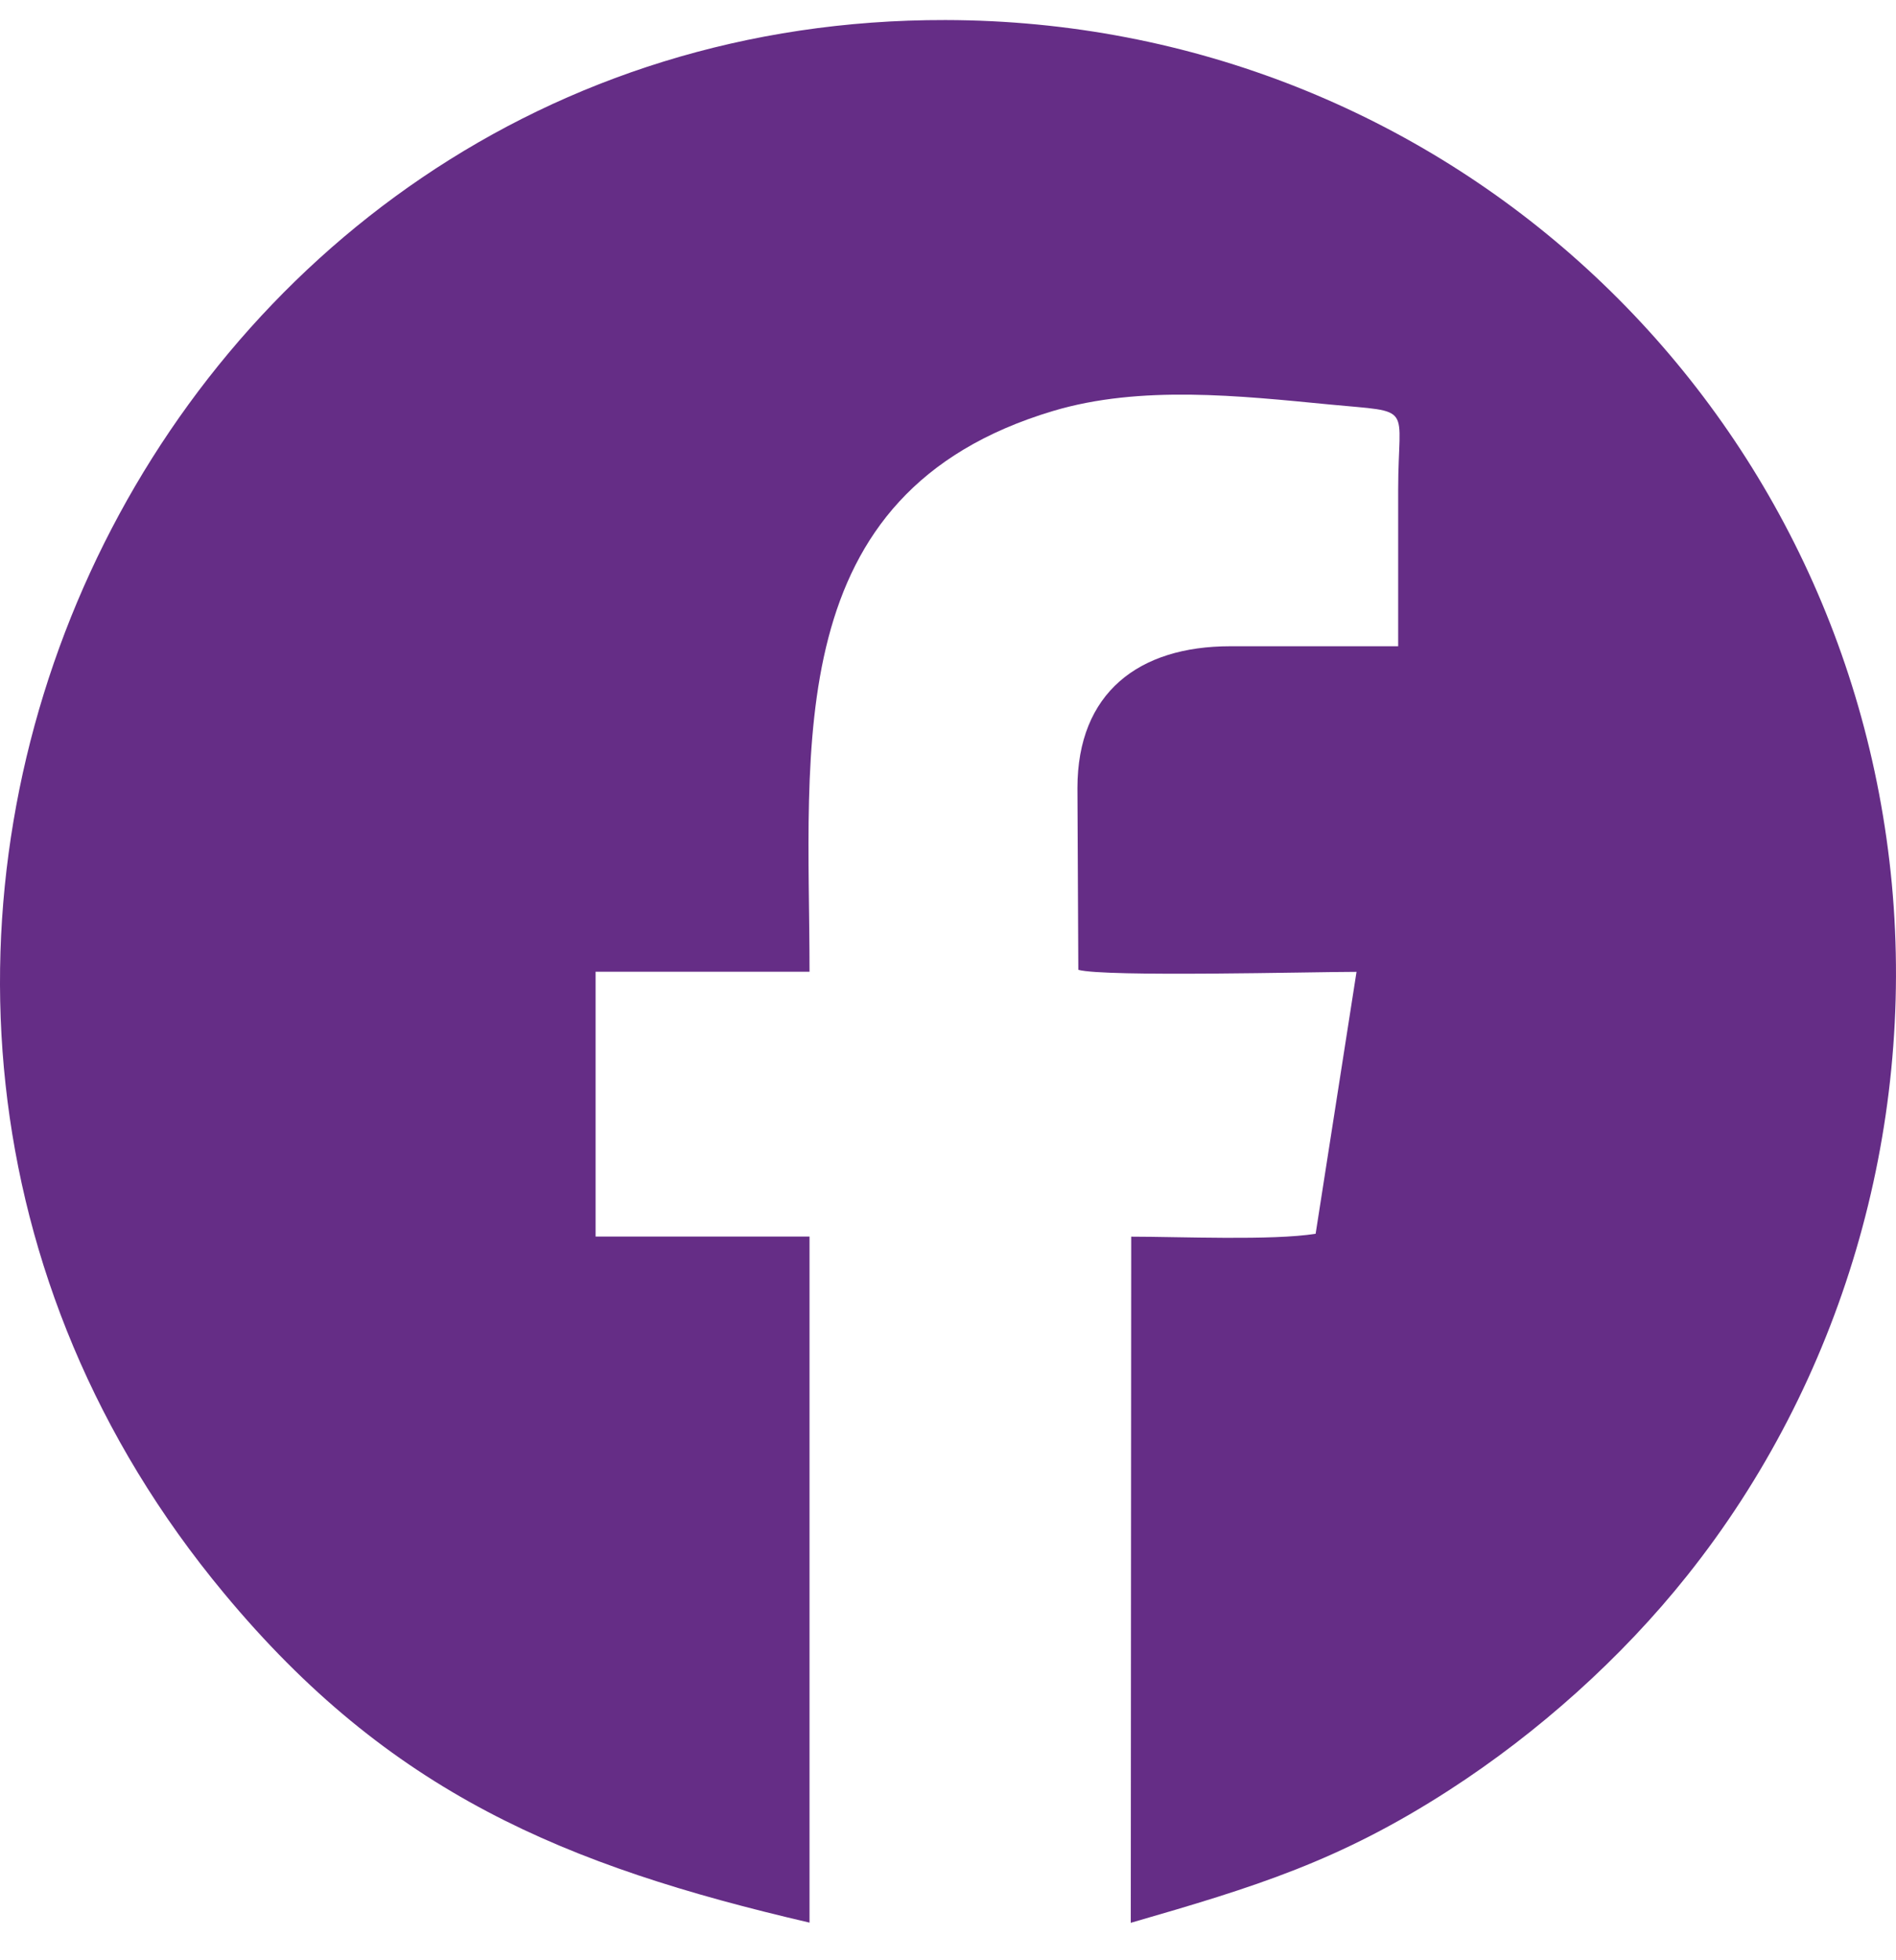 <svg width="30" height="31" viewBox="0 0 30 31" fill="none" xmlns="http://www.w3.org/2000/svg">
<path fill-rule="evenodd" clip-rule="evenodd" d="M12.809 30.405V19.555H9.424V15.367H12.809C12.809 11.81 12.321 7.799 16.66 6.5C18.047 6.085 19.621 6.26 21.041 6.397C22.395 6.528 22.123 6.377 22.123 7.737V10.22H19.465C18.02 10.22 17.048 10.954 17.048 12.463L17.062 15.337C17.483 15.454 20.769 15.369 21.464 15.369L20.817 19.511C20.131 19.621 18.665 19.557 17.899 19.557L17.892 30.408C19.856 29.841 21.192 29.433 22.934 28.307C24.334 27.403 25.658 26.22 26.694 24.919C29.143 21.851 30.298 17.885 29.934 13.977C29.207 6.26 22.811 0.331 14.96 0.317C2.294 0.292 -4.656 15.342 3.545 25.197C6.163 28.35 8.926 29.502 12.809 30.405Z" fill="#652D86"/>
</svg>
